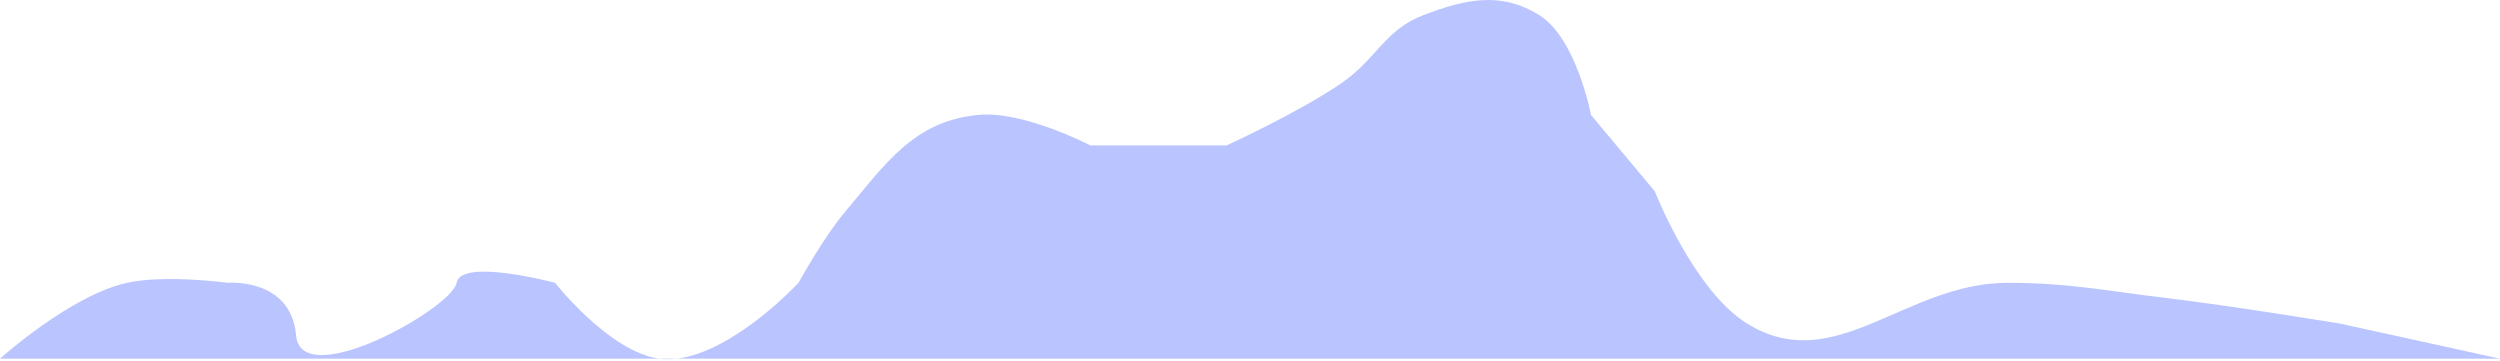 <svg width="1448" height="209" viewBox="0 0 1448 209" fill="none" xmlns="http://www.w3.org/2000/svg">
<path d="M0 207.734C0 207.734 40.848 171.018 73.5 163.804C95.808 158.875 132 163.804 132 163.804C132 163.804 168.5 160.734 171.5 194.234C174.5 227.734 262 178.374 264.5 163.804C267 149.234 321.5 163.804 321.5 163.804C321.5 163.804 353.042 203.992 382 207.734H391.977C425.397 203.825 462.5 163.804 462.5 163.804C462.5 163.804 476.826 137.733 489 123.253C513.132 94.549 529.184 70.264 566.5 66.556C592.674 63.956 631.5 84.204 631.5 84.204H710.5C710.5 84.204 753.029 64.755 777.5 47.783C797.108 34.183 802.194 17.213 824.5 8.734C848.958 -0.563 869.257 -5.046 891.5 8.734C913.126 22.131 921.5 66.556 921.5 66.556L958.5 110.862C958.5 110.862 980.94 168.313 1012 187.458C1062.81 218.778 1103.31 163.693 1163 163.804C1198.5 163.87 1218.25 168.223 1253.5 172.44C1293.48 177.222 1355.5 187.458 1355.5 187.458L1448 207.734H391.977C388.6 208.129 385.26 208.155 382 207.734H0Z" fill="#BAC5FF"/>
</svg>
